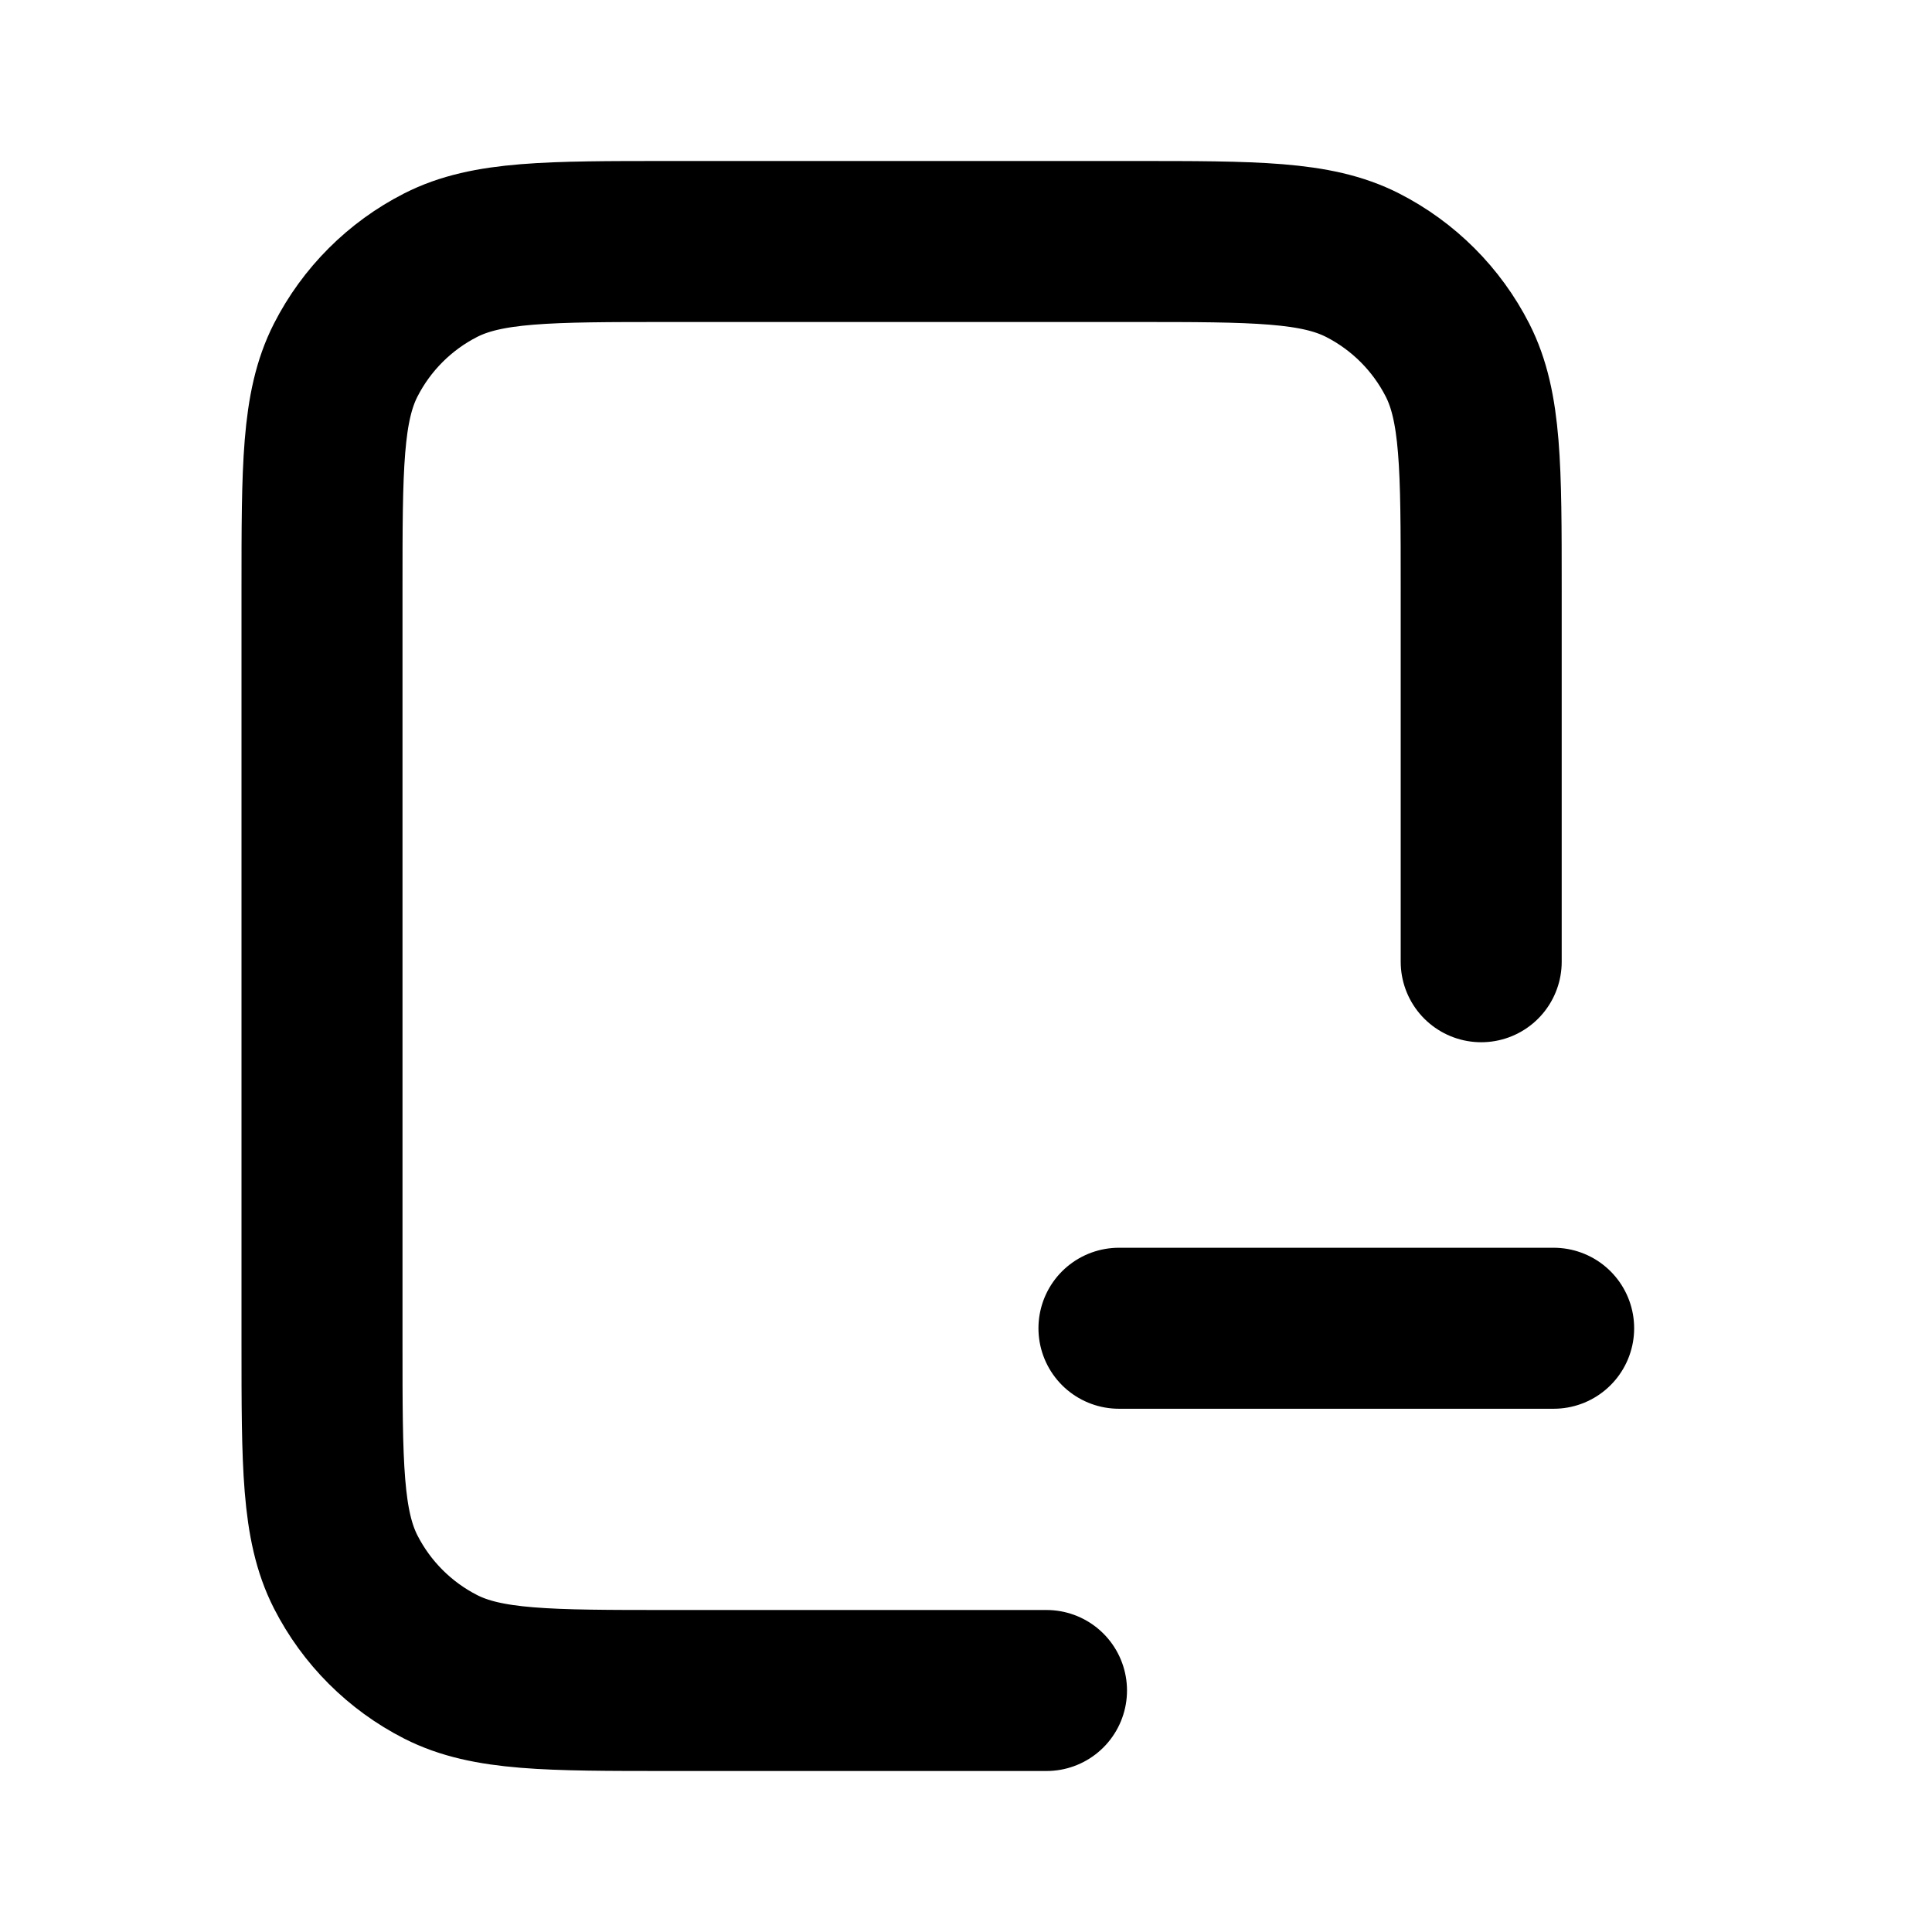 <svg viewBox="0 0 24 24" fill="none" xmlns="http://www.w3.org/2000/svg">
<path d="M18.4 11.947V7.32C18.4 5.808 18.4 5.052 18.106 4.474C17.847 3.966 17.434 3.553 16.926 3.294C16.348 3 15.592 3 14.08 3H8.32C6.808 3 6.052 3 5.474 3.294C4.966 3.553 4.553 3.966 4.294 4.474C4 5.052 4 5.808 4 7.32V16.68C4 18.192 4 18.948 4.294 19.526C4.553 20.034 4.966 20.447 5.474 20.706C6.052 21 6.808 21 8.32 21H13M13.9 16.5H19.3" stroke="black" stroke-width="2" stroke-linecap="round" stroke-linejoin="round"/>
</svg>